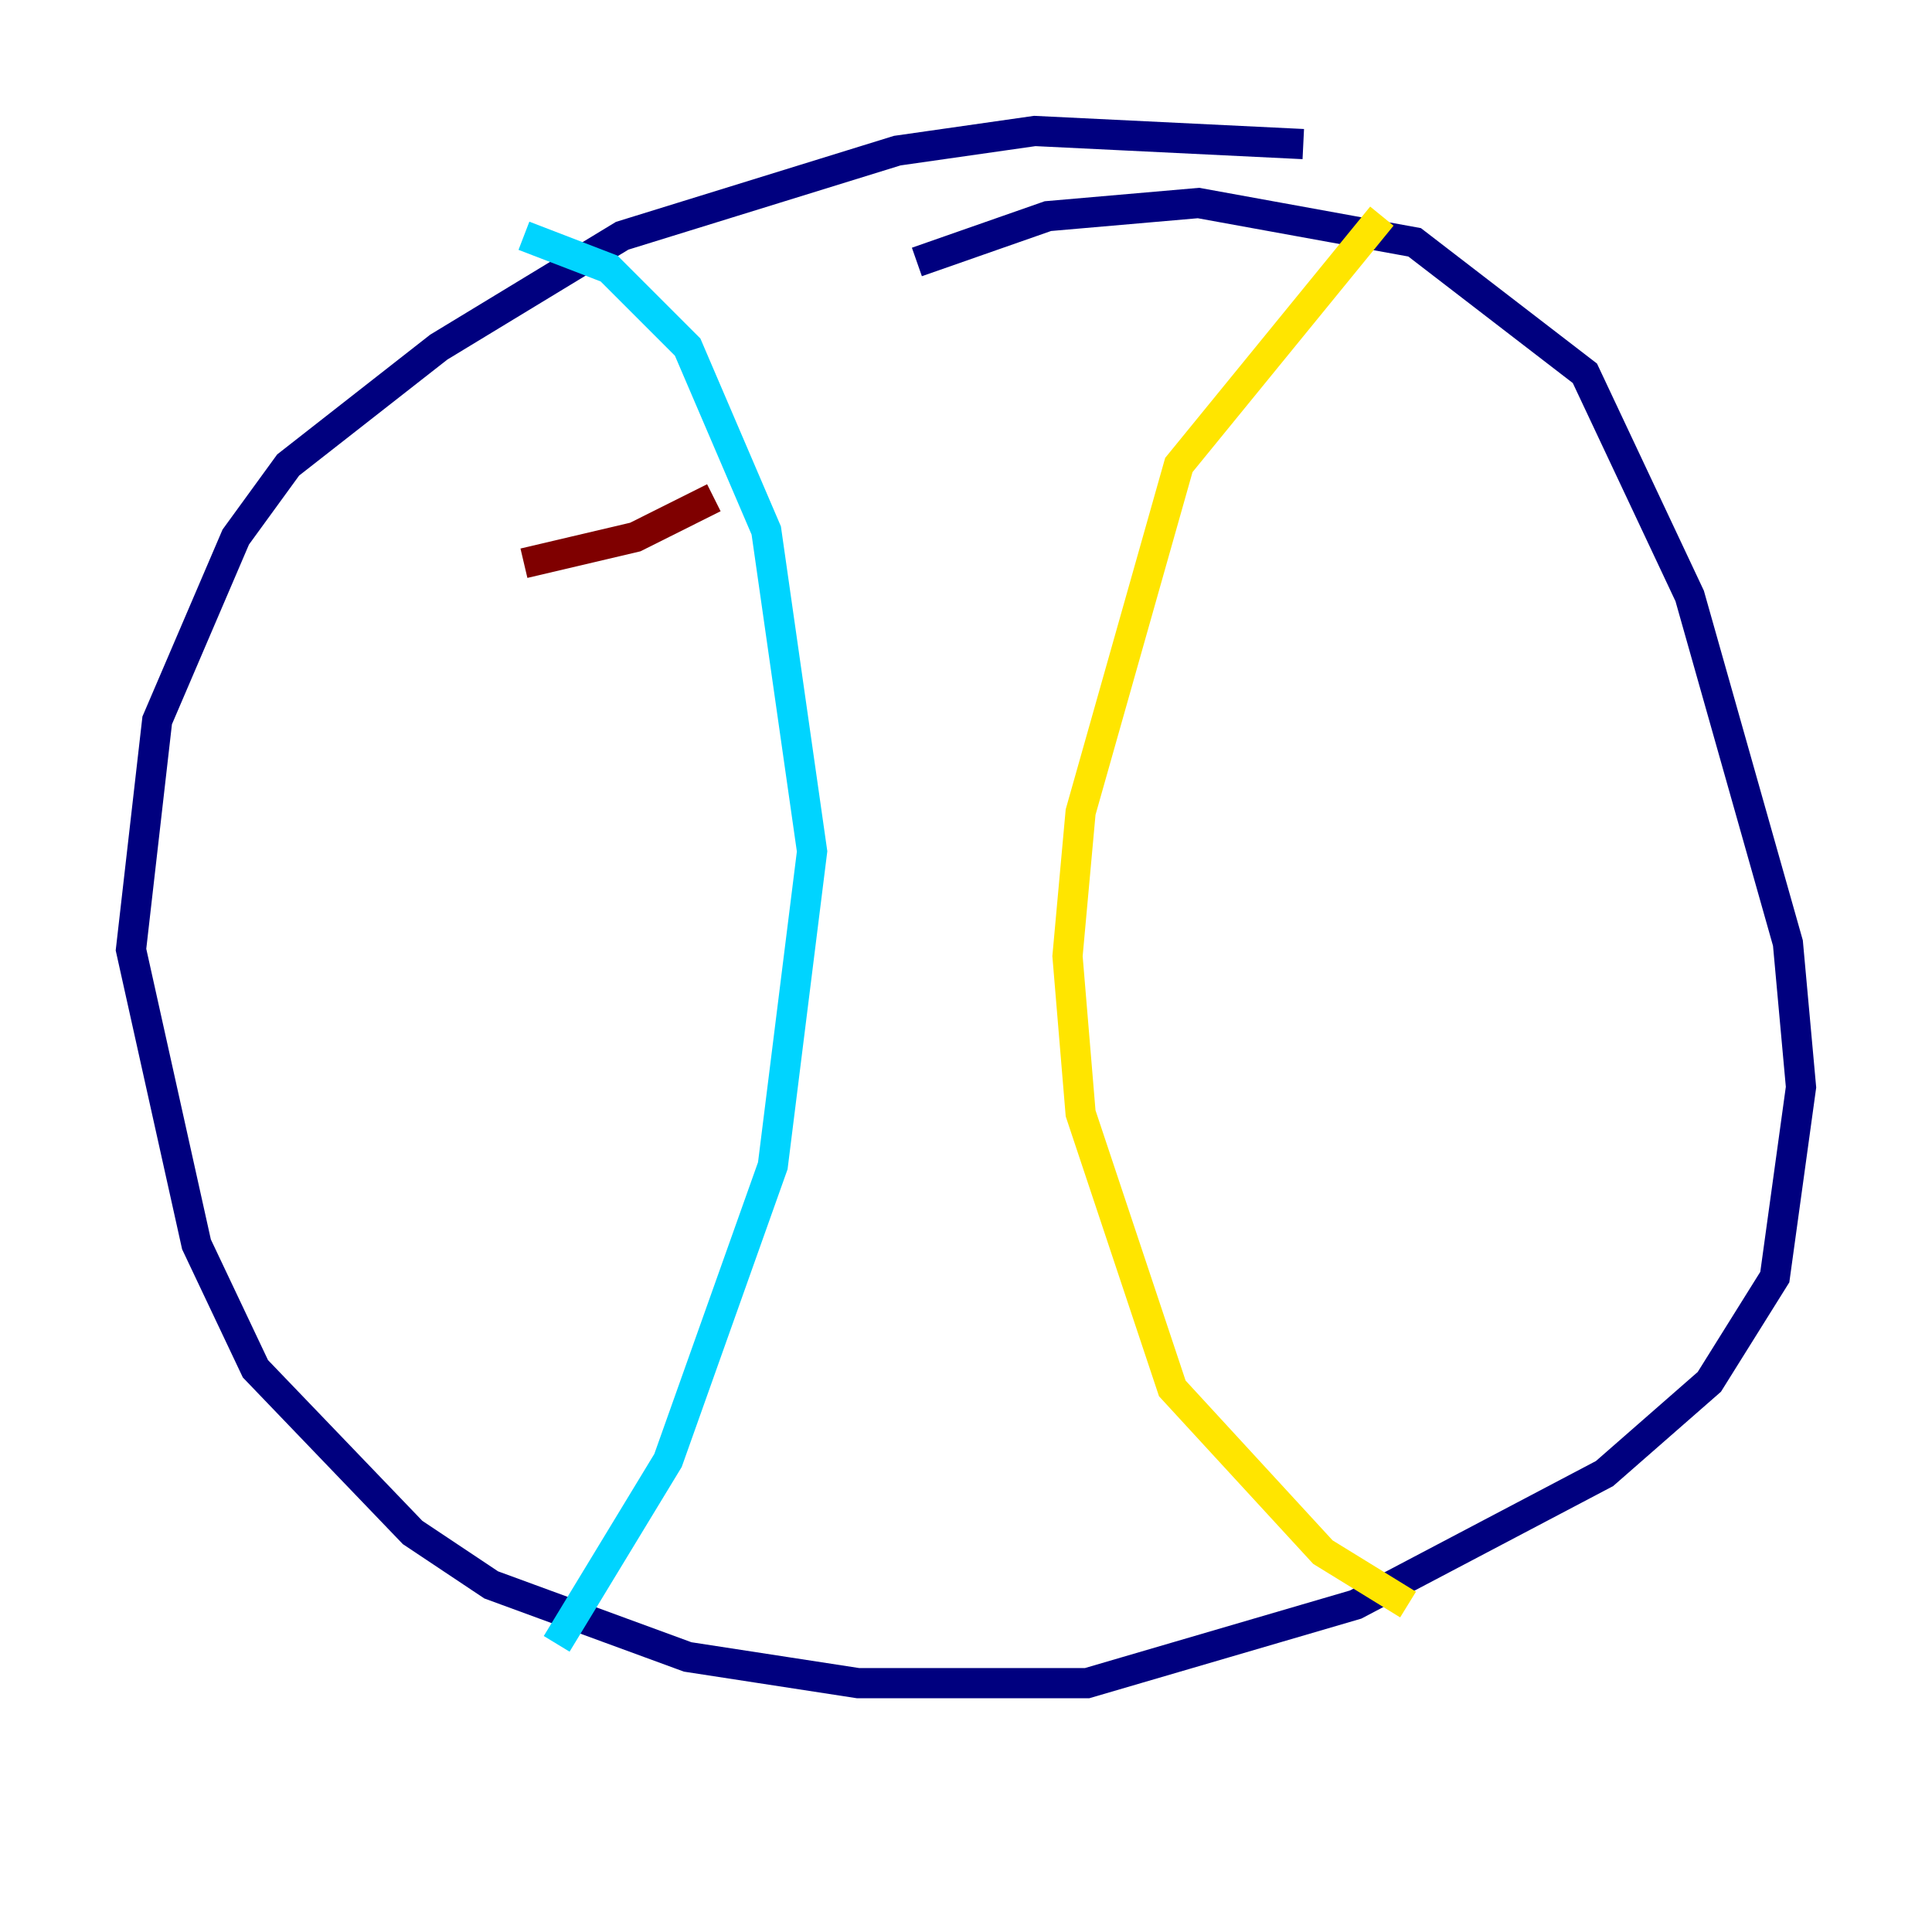 <?xml version="1.0" encoding="utf-8" ?>
<svg baseProfile="tiny" height="128" version="1.2" viewBox="0,0,128,128" width="128" xmlns="http://www.w3.org/2000/svg" xmlns:ev="http://www.w3.org/2001/xml-events" xmlns:xlink="http://www.w3.org/1999/xlink"><defs /><polyline fill="none" points="86.346,9.546 68.556,8.678 59.444,9.98 41.22,15.62 29.071,22.997 19.091,30.807 15.62,35.58 10.414,47.729 8.678,62.915 13.017,82.441 16.922,90.685 27.336,101.532 32.542,105.003 45.559,109.776 56.841,111.512 72.027,111.512 89.817,106.305 106.305,97.627 113.248,91.552 117.586,84.61 119.322,72.027 118.454,62.481 111.946,39.485 105.003,24.732 93.722,16.054 79.403,13.451 69.424,14.319 60.746,17.356" stroke="#00007f" stroke-width="2" /><polyline fill="none" points="34.712,15.62 40.352,17.79 45.559,22.997 50.766,35.146 53.803,56.407 51.2,77.234 44.258,96.759 36.881,108.909" stroke="#00d4ff" stroke-width="2" /><polyline fill="none" points="91.552,14.319 78.102,30.807 71.593,53.803 70.725,63.349 71.593,73.763 77.668,91.986 87.647,102.834 93.288,106.305" stroke="#ffe500" stroke-width="2" /><polyline fill="none" points="34.712,37.315 42.088,35.58 47.295,32.976" stroke="#7f0000" stroke-width="2" /></svg>